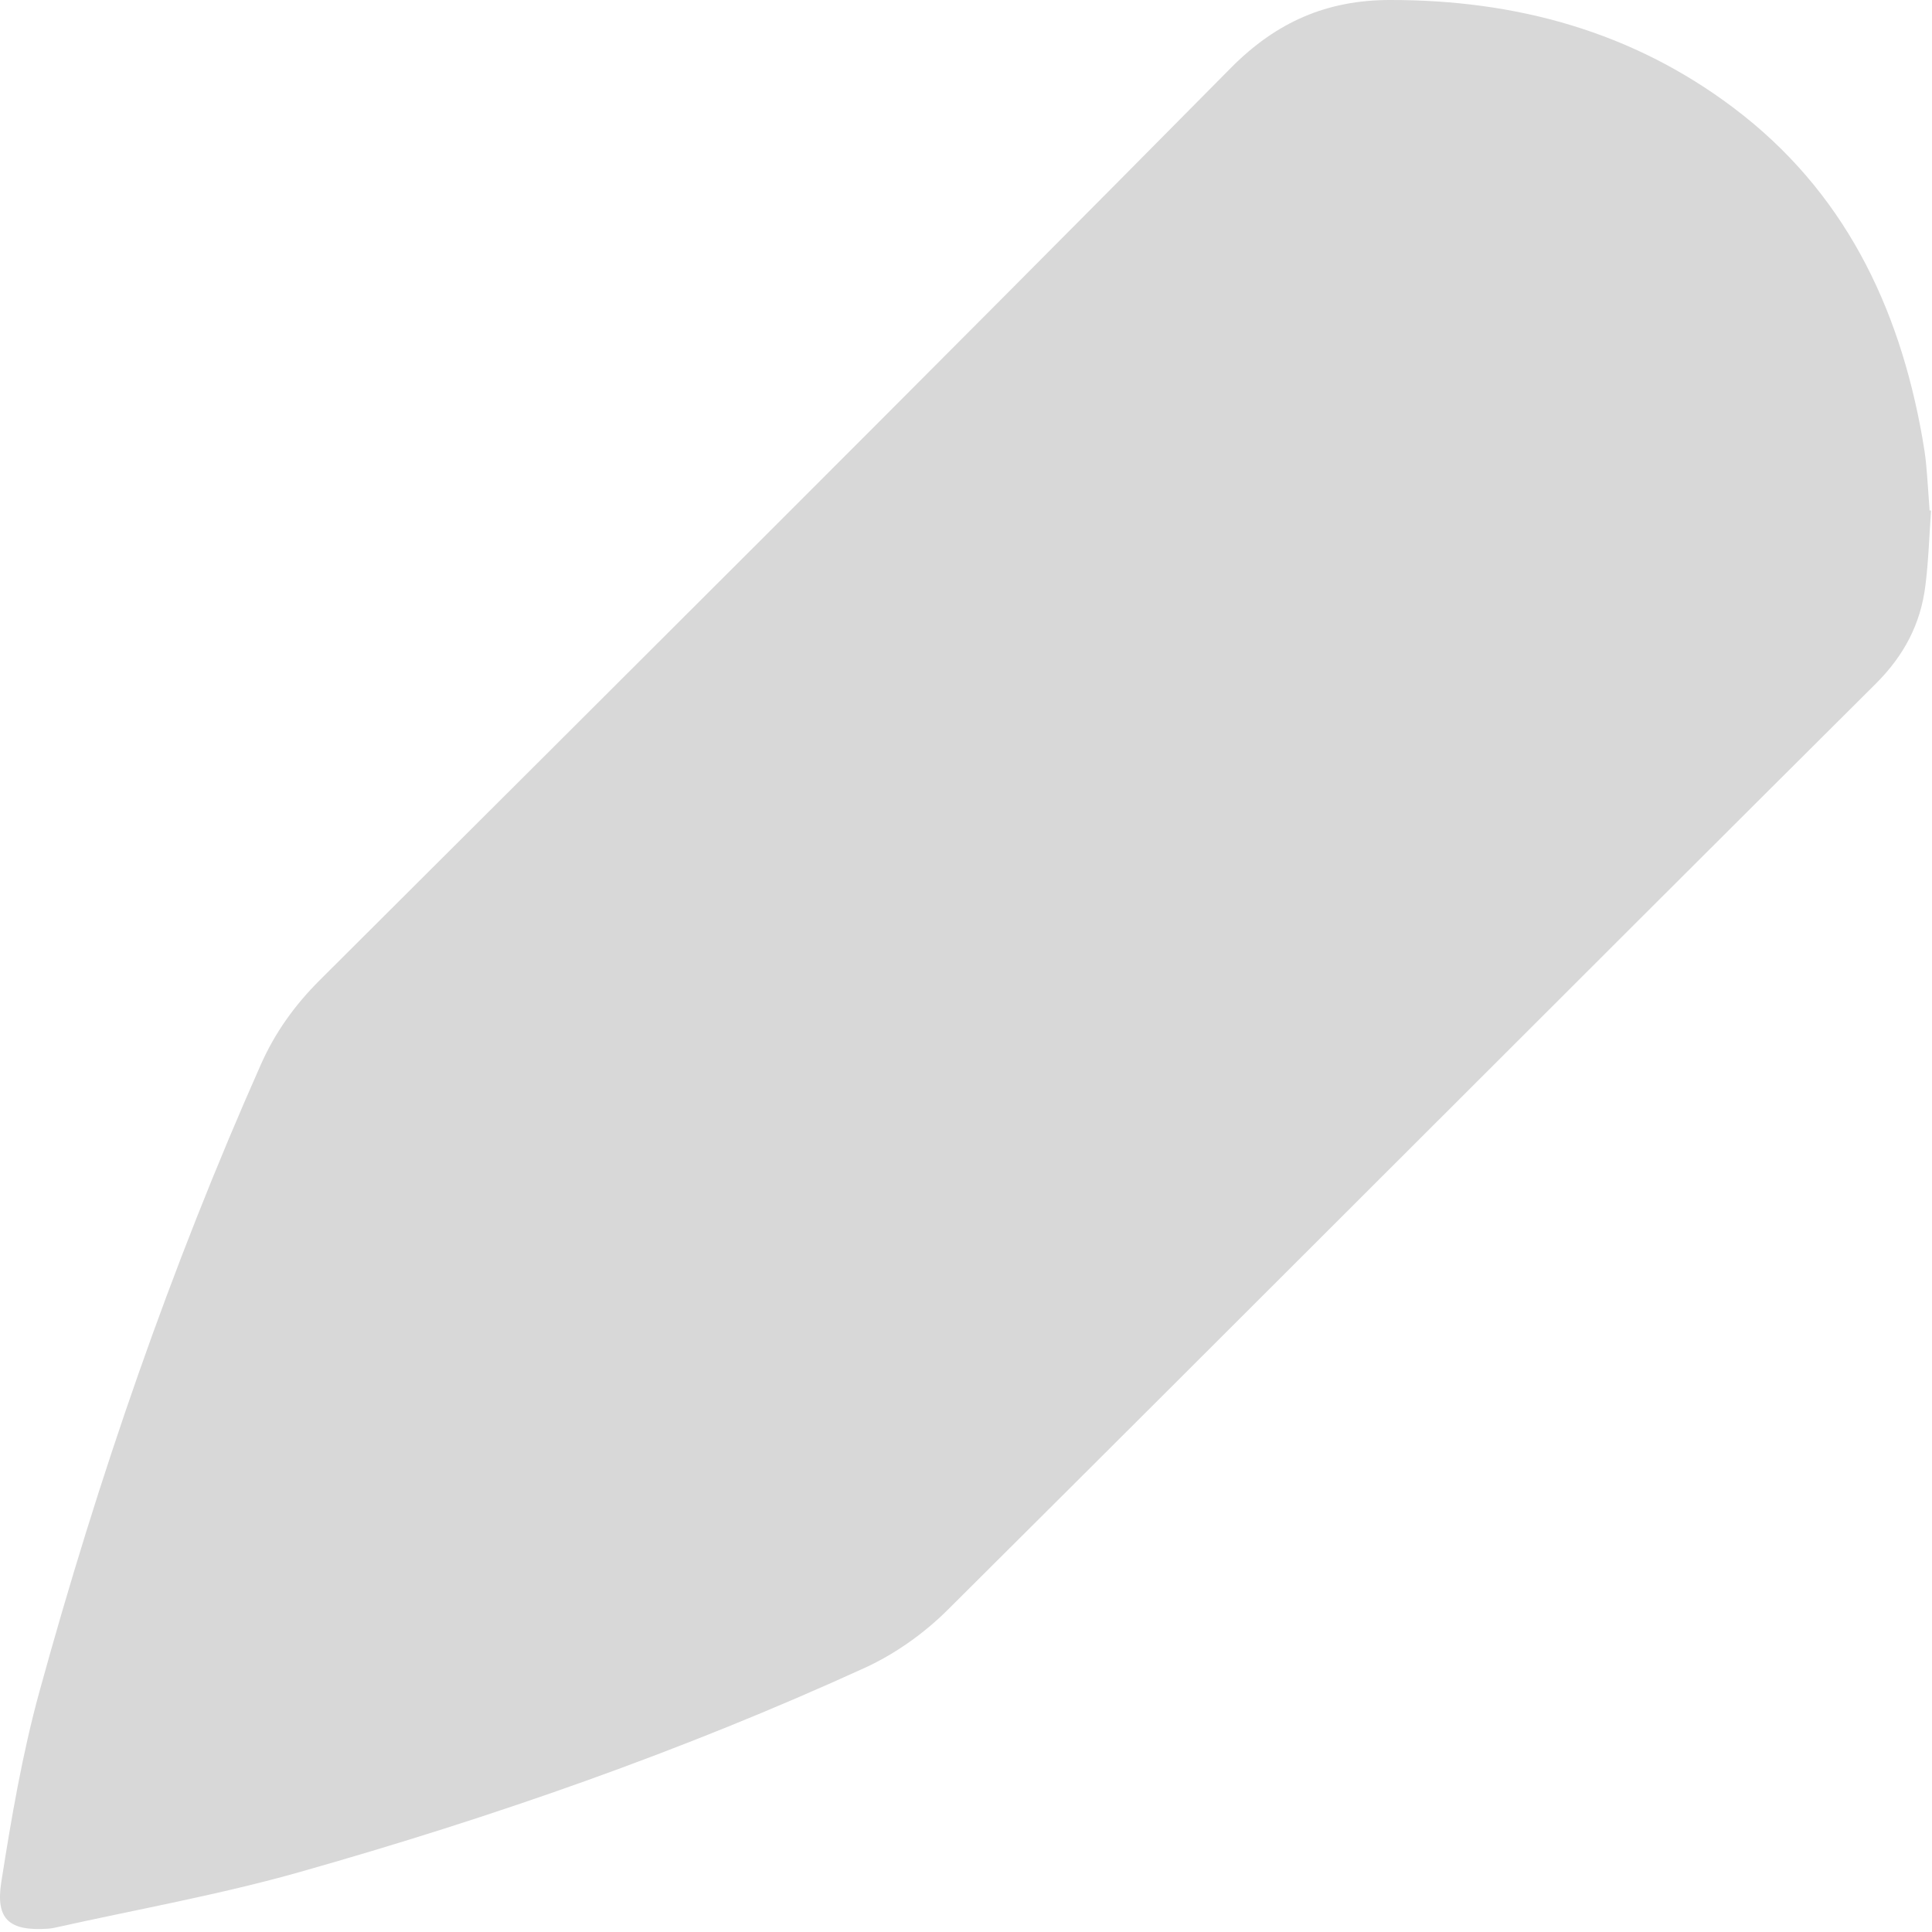 <?xml version="1.0" encoding="UTF-8"?>
<svg width="24px" height="24px" viewBox="0 0 24 24" version="1.1" xmlns="http://www.w3.org/2000/svg" xmlns:xlink="http://www.w3.org/1999/xlink">
    <!-- Generator: Sketch 42 (36781) - http://www.bohemiancoding.com/sketch -->
    <title>Edit_ICON</title>
    <desc>Created with Sketch.</desc>
    <defs></defs>
    <g id="Page-1" stroke="none" stroke-width="1" fill="none" fill-rule="evenodd">
        <g id="MyProfile" transform="translate(-442, -163)" fill="#D8D8D8">
            <g id="Edit_ICON" transform="translate(442, 163)">
                <path d="M23.988,6.342 C23.966,6.653 23.957,6.965 23.918,7.274 C23.859,7.751 23.653,8.143 23.301,8.494 C19.452,12.325 15.619,16.171 11.77,20.001 C11.478,20.291 11.119,20.546 10.746,20.717 C8.476,21.754 6.125,22.575 3.727,23.254 C2.726,23.538 1.696,23.72 0.679,23.947 C0.652,23.953 0.624,23.957 0.597,23.959 C0.121,23.991 -0.058,23.849 0.016,23.38 C0.141,22.586 0.277,21.788 0.49,21.013 C1.221,18.353 2.12,15.749 3.24,13.225 C3.417,12.826 3.662,12.485 3.973,12.175 C7.753,8.406 11.537,4.64 15.29,0.844 C15.862,0.266 16.491,0.001 17.263,5.50458713e-06 C18.828,-0.003 20.276,0.389 21.538,1.342 C22.9,2.37 23.59,3.793 23.88,5.438 C23.899,5.547 23.917,5.656 23.927,5.765 C23.945,5.957 23.956,6.149 23.97,6.341 C23.976,6.341 23.982,6.342 23.988,6.342" id="Fill-1"></path>
            </g>
        </g>
    </g>
</svg>